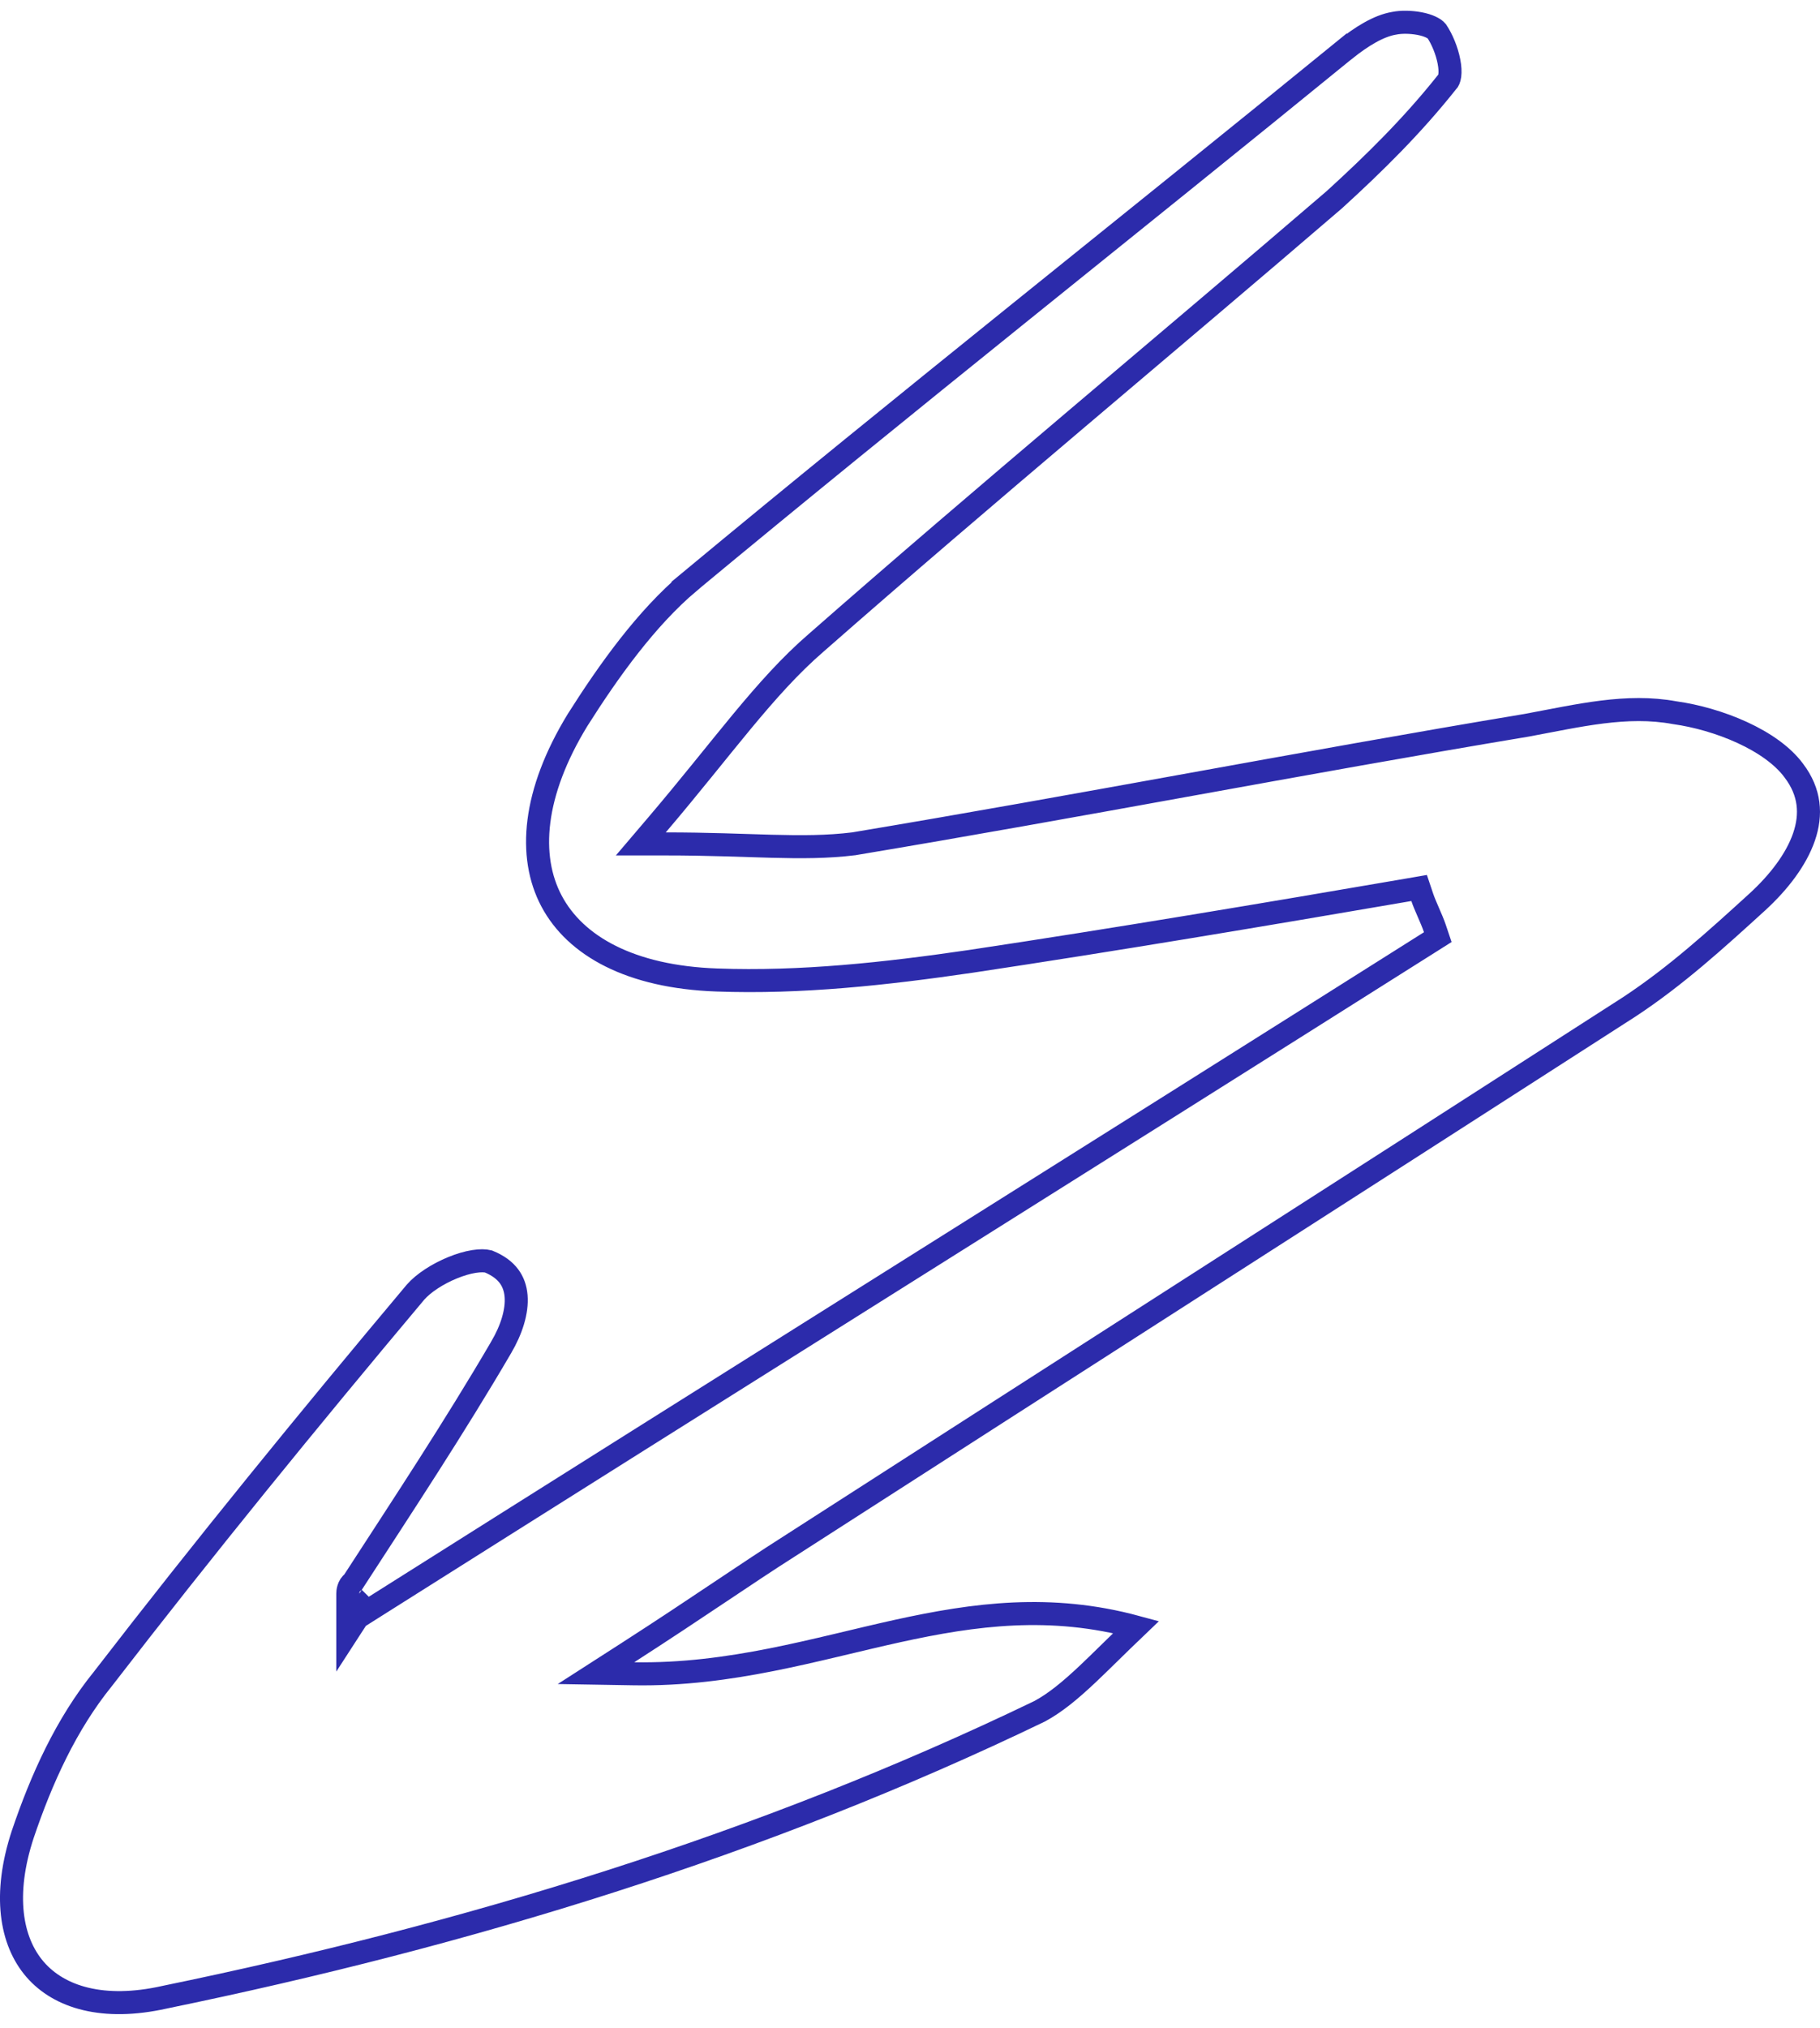 <svg width="79" height="88" viewBox="0 0 79 88" fill="none" xmlns="http://www.w3.org/2000/svg">
<g clip-path="url(#clip0_595_208)">
<path d="M60.536 1.006C60.808 0.952 61.222 0.949 61.614 1.023C62.019 1.1 62.268 1.236 62.363 1.351C62.595 1.698 62.806 2.203 62.895 2.674C62.941 2.911 62.951 3.117 62.93 3.276C62.908 3.438 62.861 3.514 62.83 3.545L62.809 3.565L62.79 3.589C61.308 5.451 59.689 7.053 57.919 8.666C50.526 15.019 42.833 21.393 35.429 27.892C34.299 28.867 33.284 30.01 32.199 31.318C31.105 32.639 29.958 34.105 28.518 35.798L27.816 36.622H28.898C30.741 36.622 32.201 36.69 33.497 36.724C34.787 36.758 35.915 36.758 37.051 36.618L37.062 36.617L37.071 36.615C41.943 35.802 46.815 34.922 51.683 34.042C56.551 33.162 61.416 32.282 66.28 31.471L66.289 31.469C68.532 31.054 70.61 30.543 72.689 30.928L72.7 30.93L72.711 30.931C73.625 31.06 74.675 31.351 75.623 31.787C76.578 32.226 77.385 32.791 77.863 33.44L77.867 33.446C78.576 34.379 78.637 35.351 78.307 36.315C77.967 37.306 77.21 38.288 76.283 39.138C74.496 40.766 72.741 42.364 70.723 43.692C64.622 47.617 58.556 51.509 52.489 55.4C46.422 59.292 40.355 63.184 34.253 67.109C33.287 67.722 32.322 68.37 31.209 69.113C30.095 69.858 28.83 70.702 27.257 71.715L25.869 72.607L27.52 72.635C31.71 72.704 35.399 71.563 38.965 70.778C42.307 70.043 45.6 69.602 49.315 70.607C48.508 71.378 47.809 72.082 47.223 72.635C46.464 73.35 45.821 73.885 45.132 74.259C33.112 80.057 20.264 83.972 7.131 86.673L7.124 86.675C4.491 87.26 2.58 86.684 1.524 85.465C0.464 84.241 0.129 82.214 0.986 79.606C1.8 77.196 2.874 74.822 4.467 72.856L4.474 72.847C8.856 67.167 13.377 61.621 18.036 56.074C18.381 55.68 18.99 55.282 19.644 55.015C19.967 54.882 20.285 54.789 20.568 54.743C20.844 54.699 21.057 54.705 21.2 54.741C21.628 54.915 21.908 55.137 22.089 55.377C22.273 55.622 22.374 55.91 22.401 56.235C22.458 56.904 22.202 57.712 21.749 58.477L21.748 58.48C19.745 61.907 17.482 65.334 15.328 68.652C15.11 68.813 15.097 69.08 15.097 69.156V70.847L15.789 69.778L15.94 69.927L16.275 69.715C23.886 64.909 31.531 60.103 39.176 55.297C46.821 50.491 54.466 45.684 62.077 40.877L62.409 40.667L62.284 40.295C62.208 40.068 62.094 39.81 61.994 39.579C61.889 39.336 61.796 39.12 61.735 38.94L61.599 38.535L61.177 38.608C54.87 39.691 48.43 40.773 42.128 41.72C38.434 42.26 34.768 42.661 31.111 42.527H31.11C27.368 42.395 24.974 41.051 23.941 39.103C22.908 37.155 23.136 34.41 25.07 31.245C26.436 29.088 28.048 26.84 29.907 25.267L29.906 25.266C39.365 17.416 48.948 9.848 58.417 2.126L58.418 2.127C59.096 1.591 59.832 1.122 60.52 1.009L60.528 1.008L60.536 1.006Z" stroke="#2C2BAB"/>
</g>
<defs>
<clipPath id="clip0_595_208">
<rect width="79" height="86.938" fill="white" transform="translate(0 0.467)"/>
</clipPath>
</defs>
</svg>
